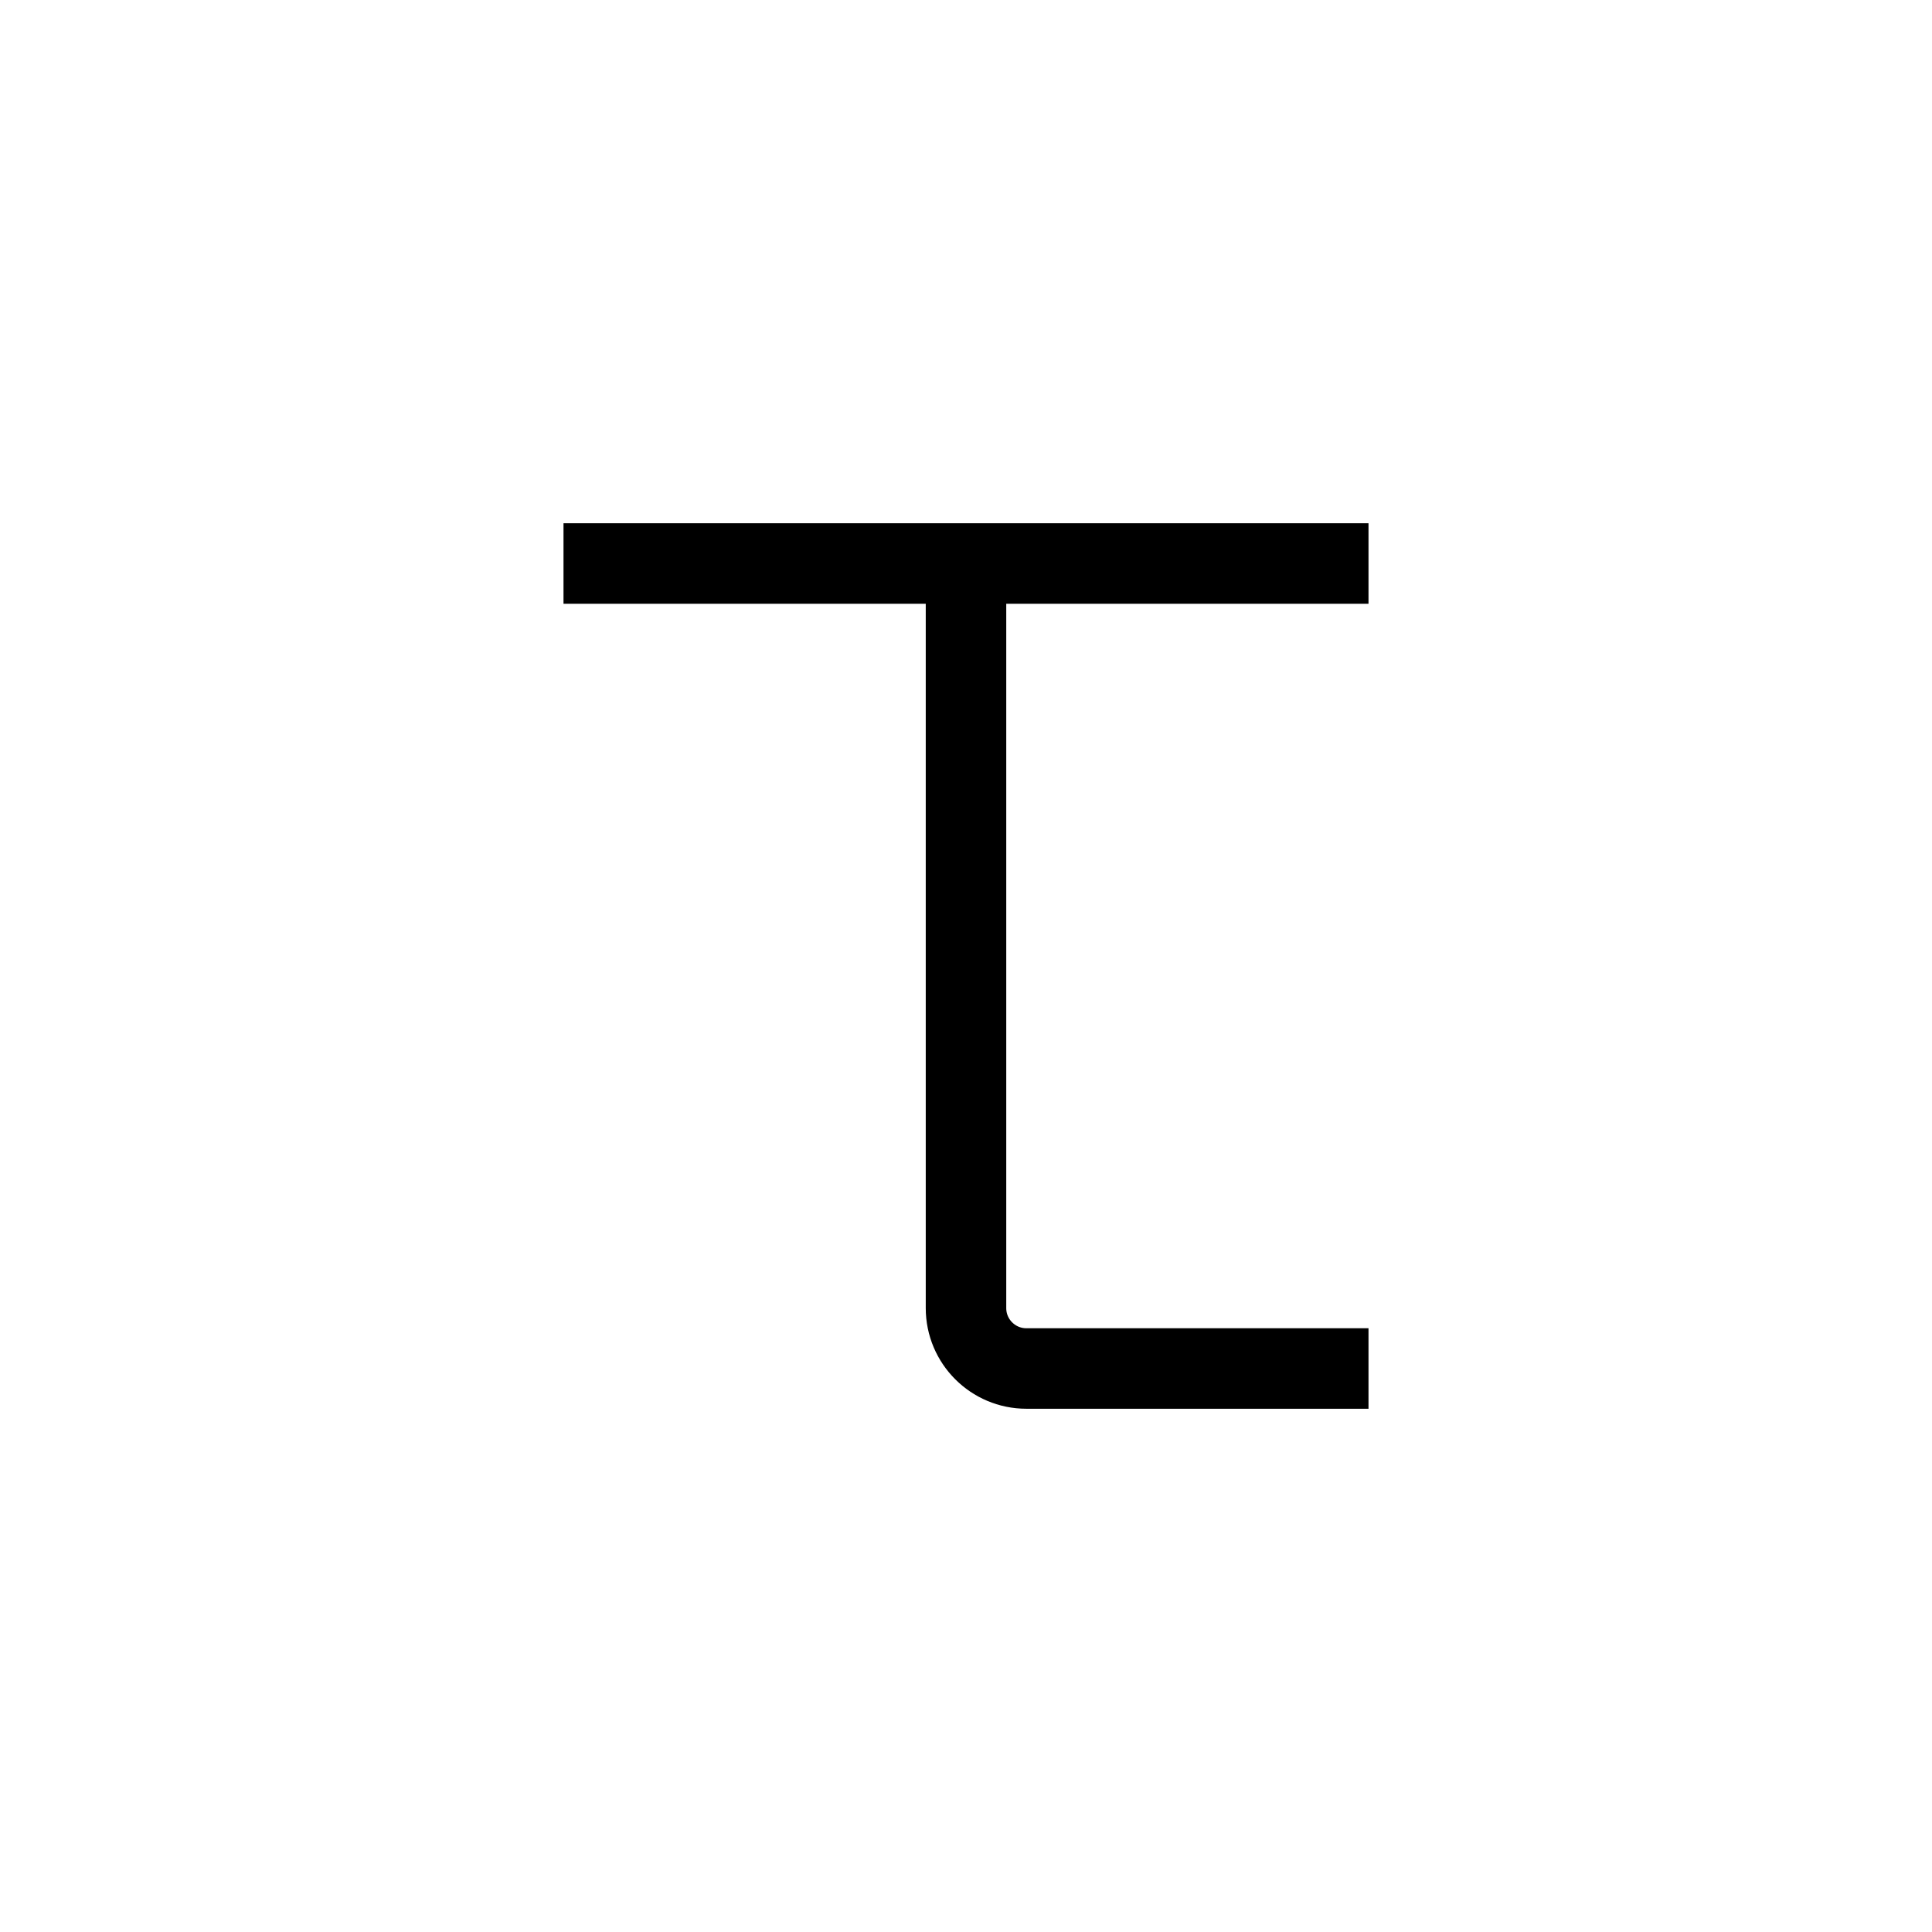 <svg xmlns="http://www.w3.org/2000/svg"   fill="none" viewBox="0 0 24 24">
  <rect   x="22" y="14.5" stroke="currentColor" strokeWidth="2" rx="0.75" transform="rotate(90 22 14.5)"/>
  <rect   x="22" y="4.5" stroke="currentColor" strokeWidth="2" rx="0.75" transform="rotate(90 22 4.5)"/>
  <rect   x="7" y="4.5" stroke="currentColor" strokeWidth="2" rx="0.75" transform="rotate(90 7 4.5)"/>
  <path stroke="currentColor" strokeWidth="2" d="M17 7L7 7"/>
  <path stroke="currentColor" strokeWidth="2" d="M17 17L12.75 17C12.336 17 12 16.664 12 16.25L12 7"/>
</svg>
